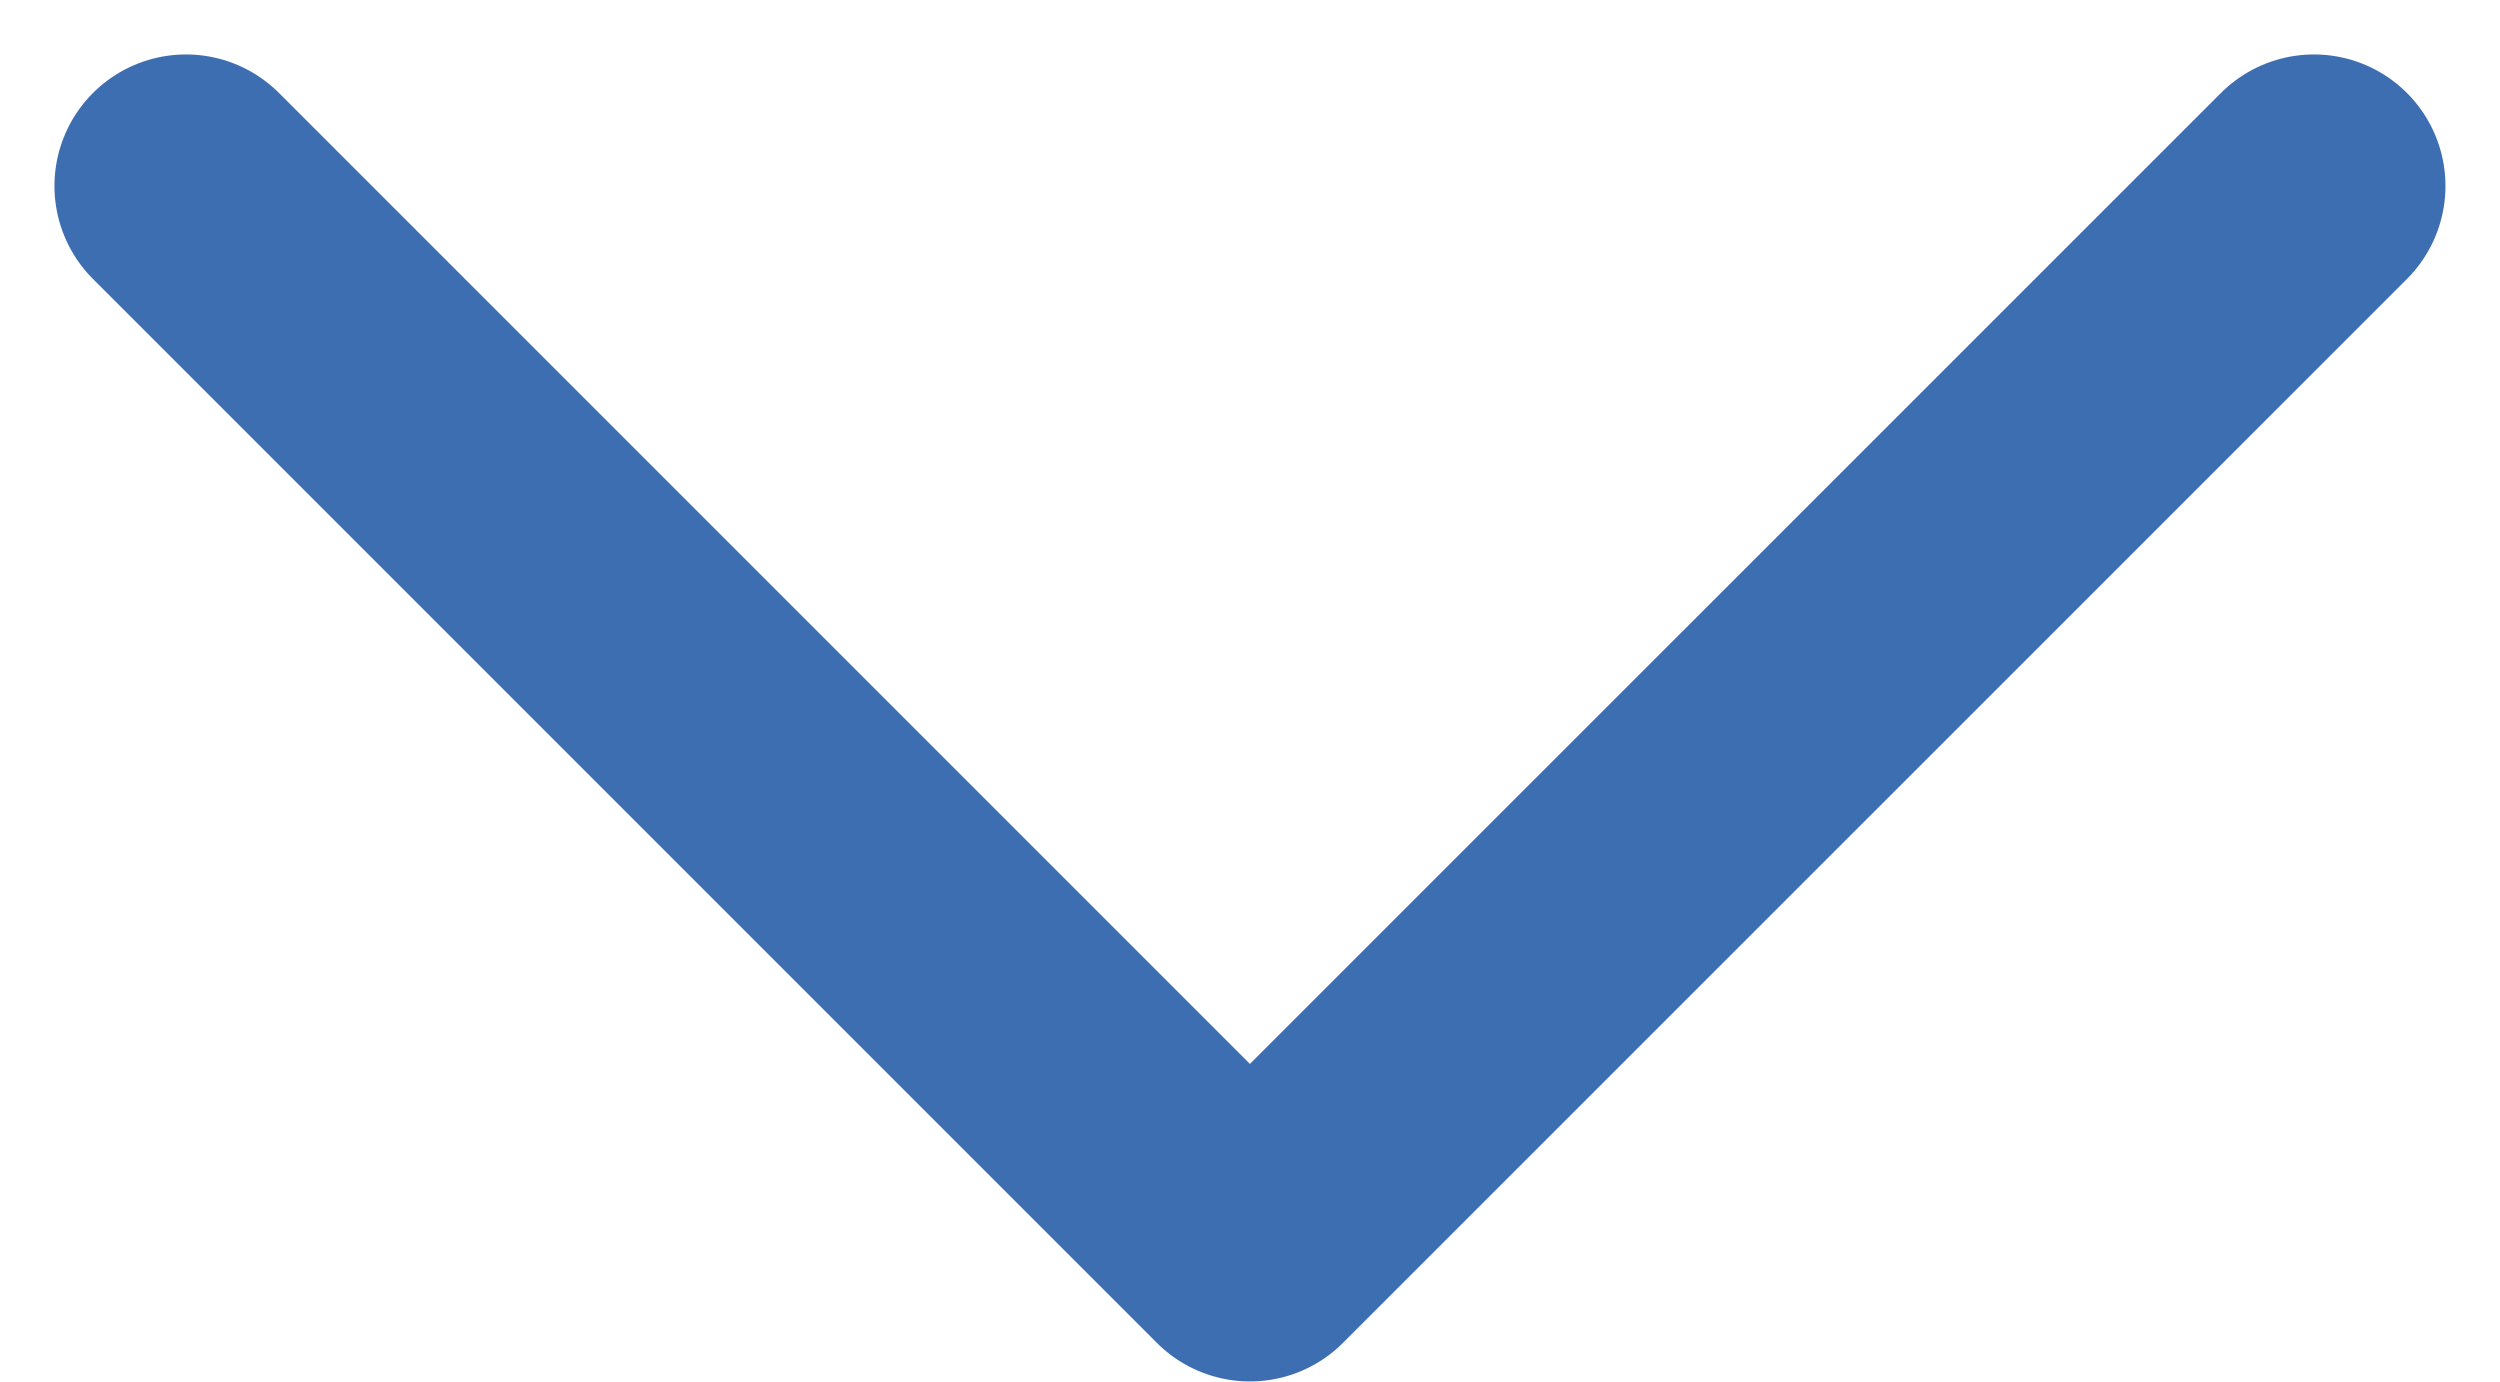 <svg xmlns="http://www.w3.org/2000/svg" width="28.512" height="15.756" viewBox="0 0 28.512 15.756">
  <path id="up-blue" d="M9,13.5,21.134,25.634,33.269,13.5" transform="translate(-6.879 -11.379)" fill="none" stroke="#3d6eb2" stroke-linecap="round" stroke-linejoin="round" stroke-width="3"/>
</svg>
